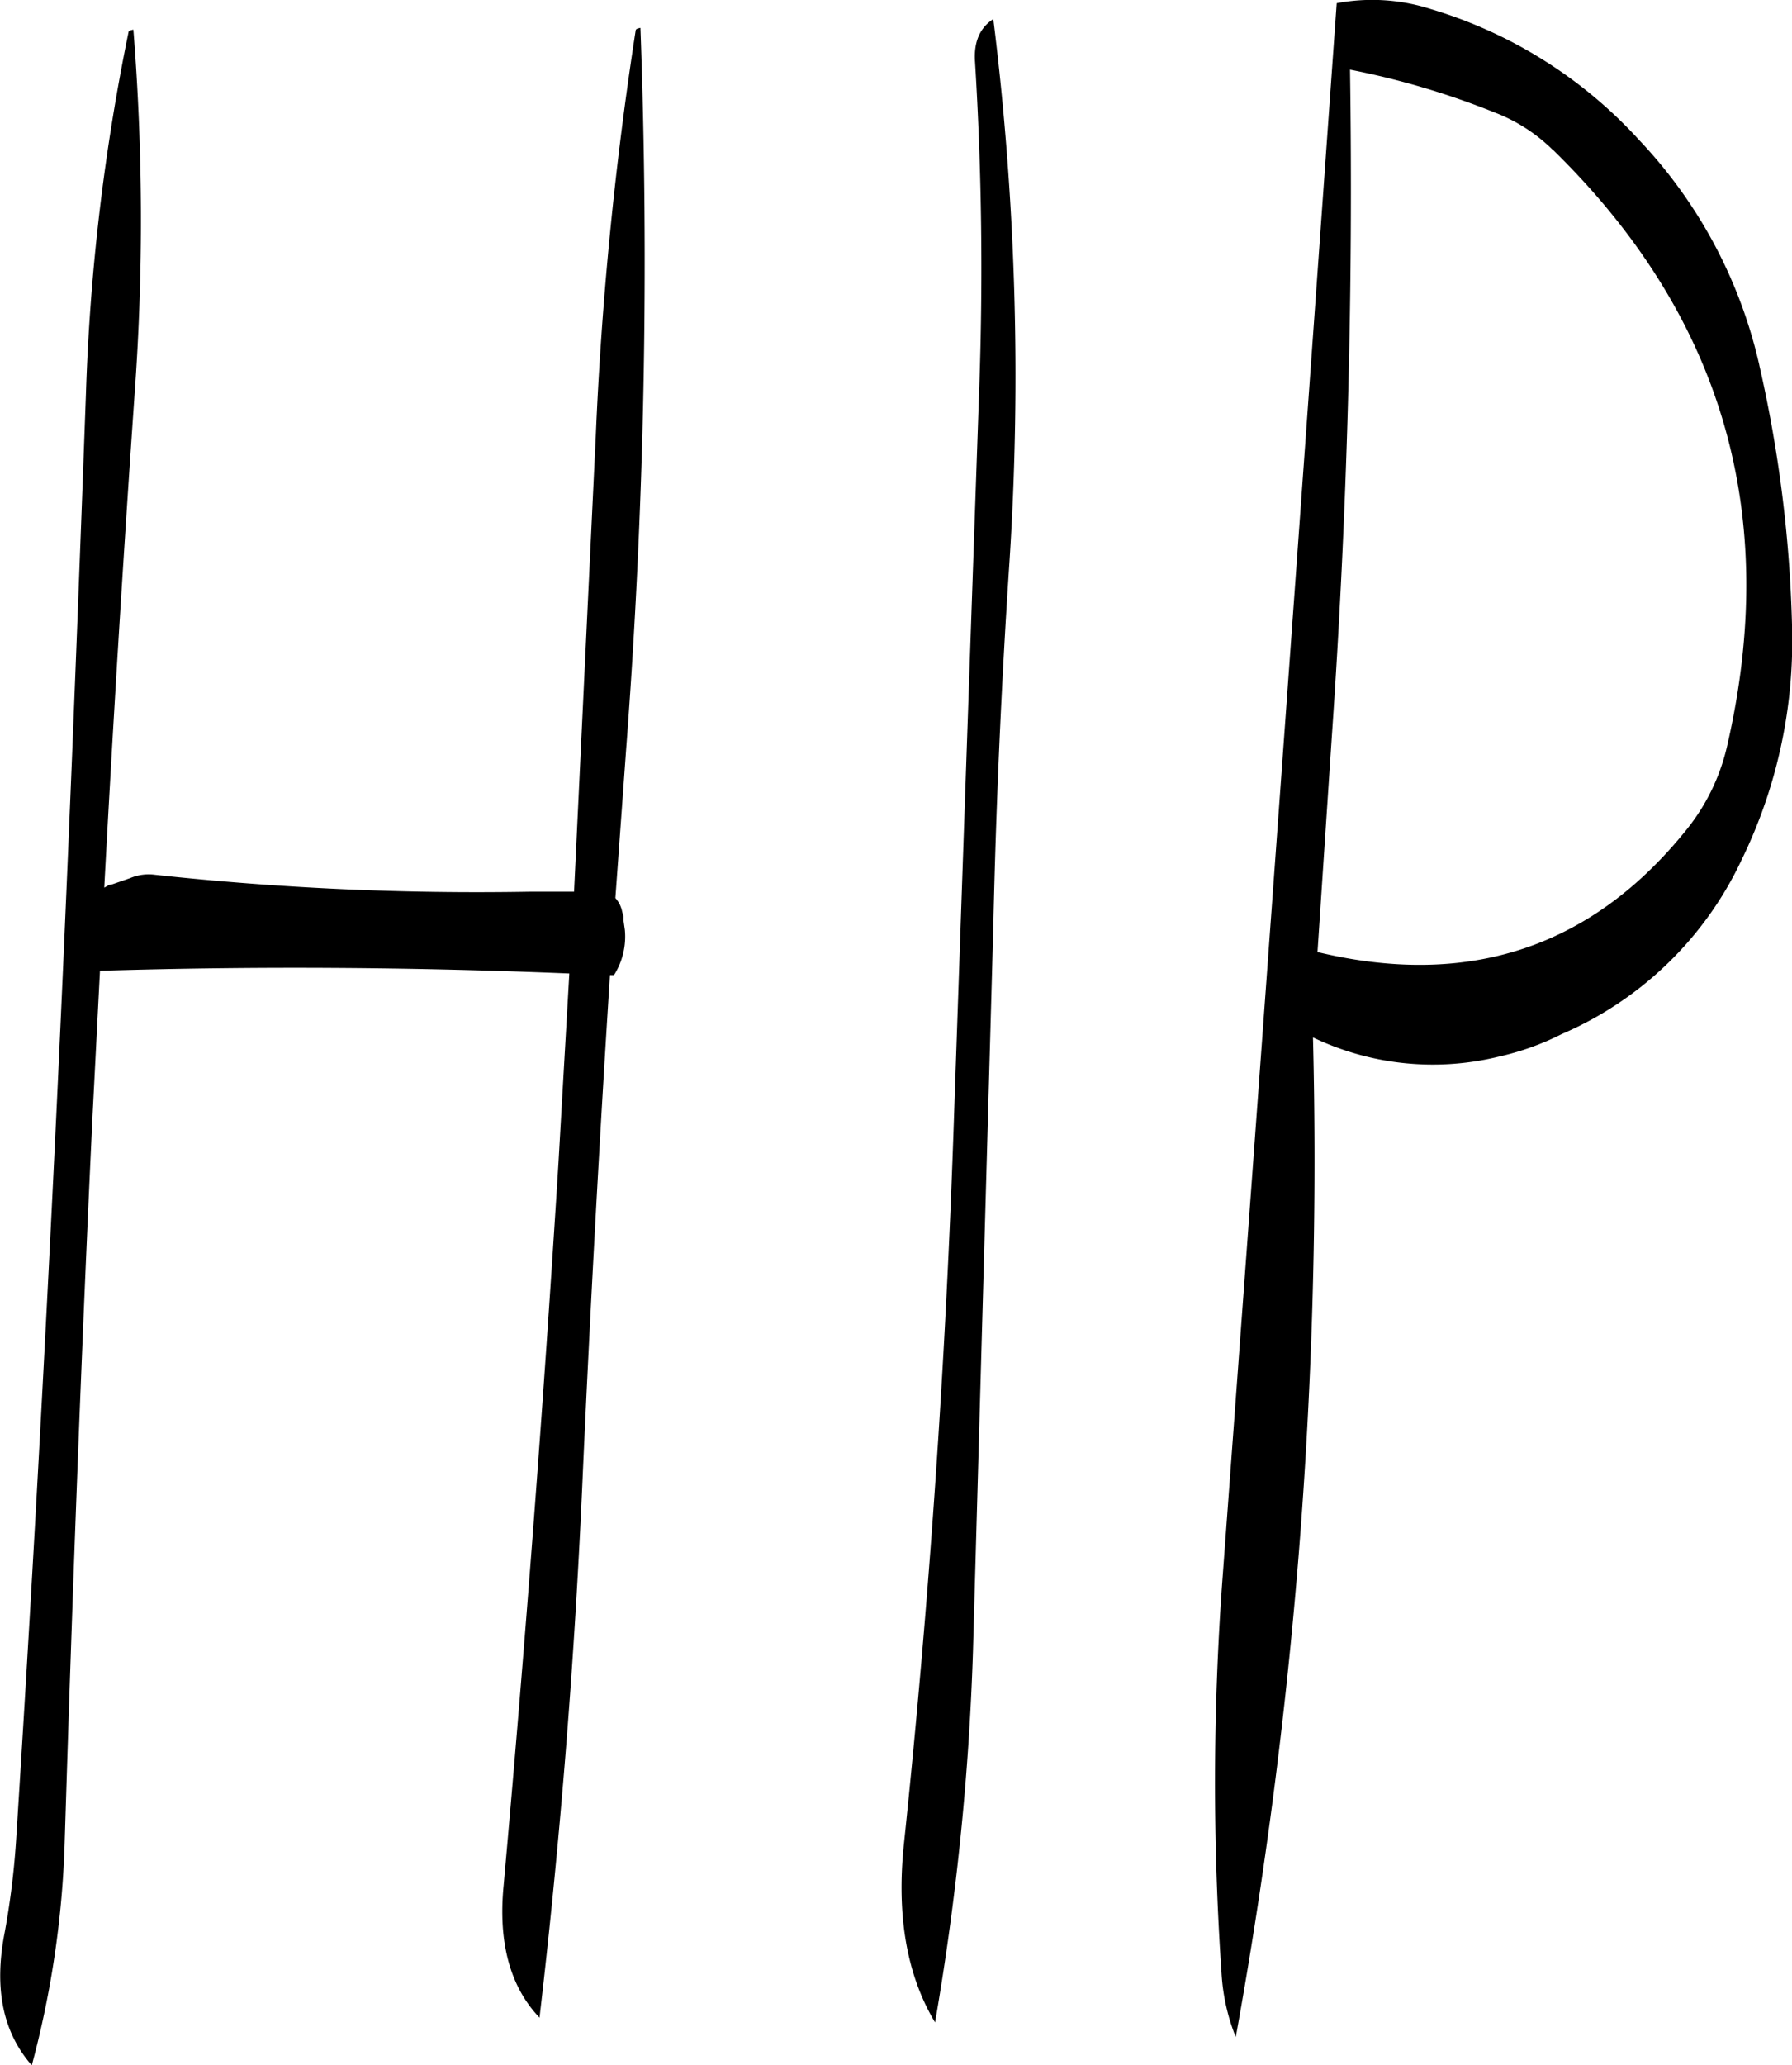 <svg id="Layer_1" data-name="Layer 1" xmlns="http://www.w3.org/2000/svg" viewBox="0 0 317.5 365.65"><defs><style>.cls-1{fill-rule:evenodd;}</style></defs><path class="cls-1" d="M265.44,98.52q-3.6,2.34-3.24,7.56c1.2,19.44,1.44,39,.72,58.56L258.48,292.8q-2.16,64.8-8.88,128.88c-1.32,12.6.48,23.16,5.52,31.56a473.13,473.13,0,0,0,6.72-65.76l3.6-128.28q.72-32.4,2.88-64.8A509.77,509.77,0,0,0,265.44,98.52Zm-63.36,2a647.21,647.21,0,0,0-7.08,72l-3.84,80.52h-8a530,530,0,0,1-66.24-3,8.48,8.48,0,0,0-4.44.6l-3.12,1.08-.6.12-.84.48q2.34-43.74,5.4-87.72a424.06,424.06,0,0,0-.24-64.2c-.6.12-.84.24-.84.36a377.05,377.05,0,0,0-7.56,64c-1.56,42.84-3.24,85.56-5.28,128.28S95,378.72,92.28,421.32a141.49,141.49,0,0,1-2,16c-1.92,9.84-.36,17.64,4.8,23.52A171.59,171.59,0,0,0,100.92,421c1.32-42.6,2.88-85.32,4.92-128.16l1.32-25.8q40.86-1.26,83.16.48L188.4,301q-4,64.26-9.72,128c-1,10.2,1.2,18,6.36,23.4q5.58-47.7,7.68-96.6,2-44.1,4.8-88h.72a12.76,12.76,0,0,0,1.92-8l-.24-1.68v-.72l-.24-.84a5,5,0,0,0-1.2-2.4l1.92-26.52a1135.42,1135.42,0,0,0,2.52-127.56C202.32,100.2,202.08,100.32,202.08,100.56Zm199.08,59.28A85.37,85.37,0,0,0,379.92,120a81.48,81.48,0,0,0-37.08-23.28,34,34,0,0,0-16.56-1q-9.9,139.5-20.28,279.6a493.93,493.93,0,0,0-.12,69.24,35.87,35.87,0,0,0,2.52,11.28,870.92,870.92,0,0,0,13.68-177A49.22,49.22,0,0,0,355,282.24a47.64,47.64,0,0,0,11.16-4,62.49,62.49,0,0,0,31.8-30.72,88.35,88.35,0,0,0,9-41.4A231.83,231.83,0,0,0,401.16,159.84Zm-36.6-38.16q45.18,44.1,30.84,105.84a36.59,36.59,0,0,1-7,14.4q-25.2,31.5-65.52,21.84l2.52-37.92q4.14-59.58,3.24-118.32a141.35,141.35,0,0,1,25.56,7.56A29.84,29.84,0,0,1,364.56,121.68Z" transform="translate(-89.45 -95.15)"/></svg>